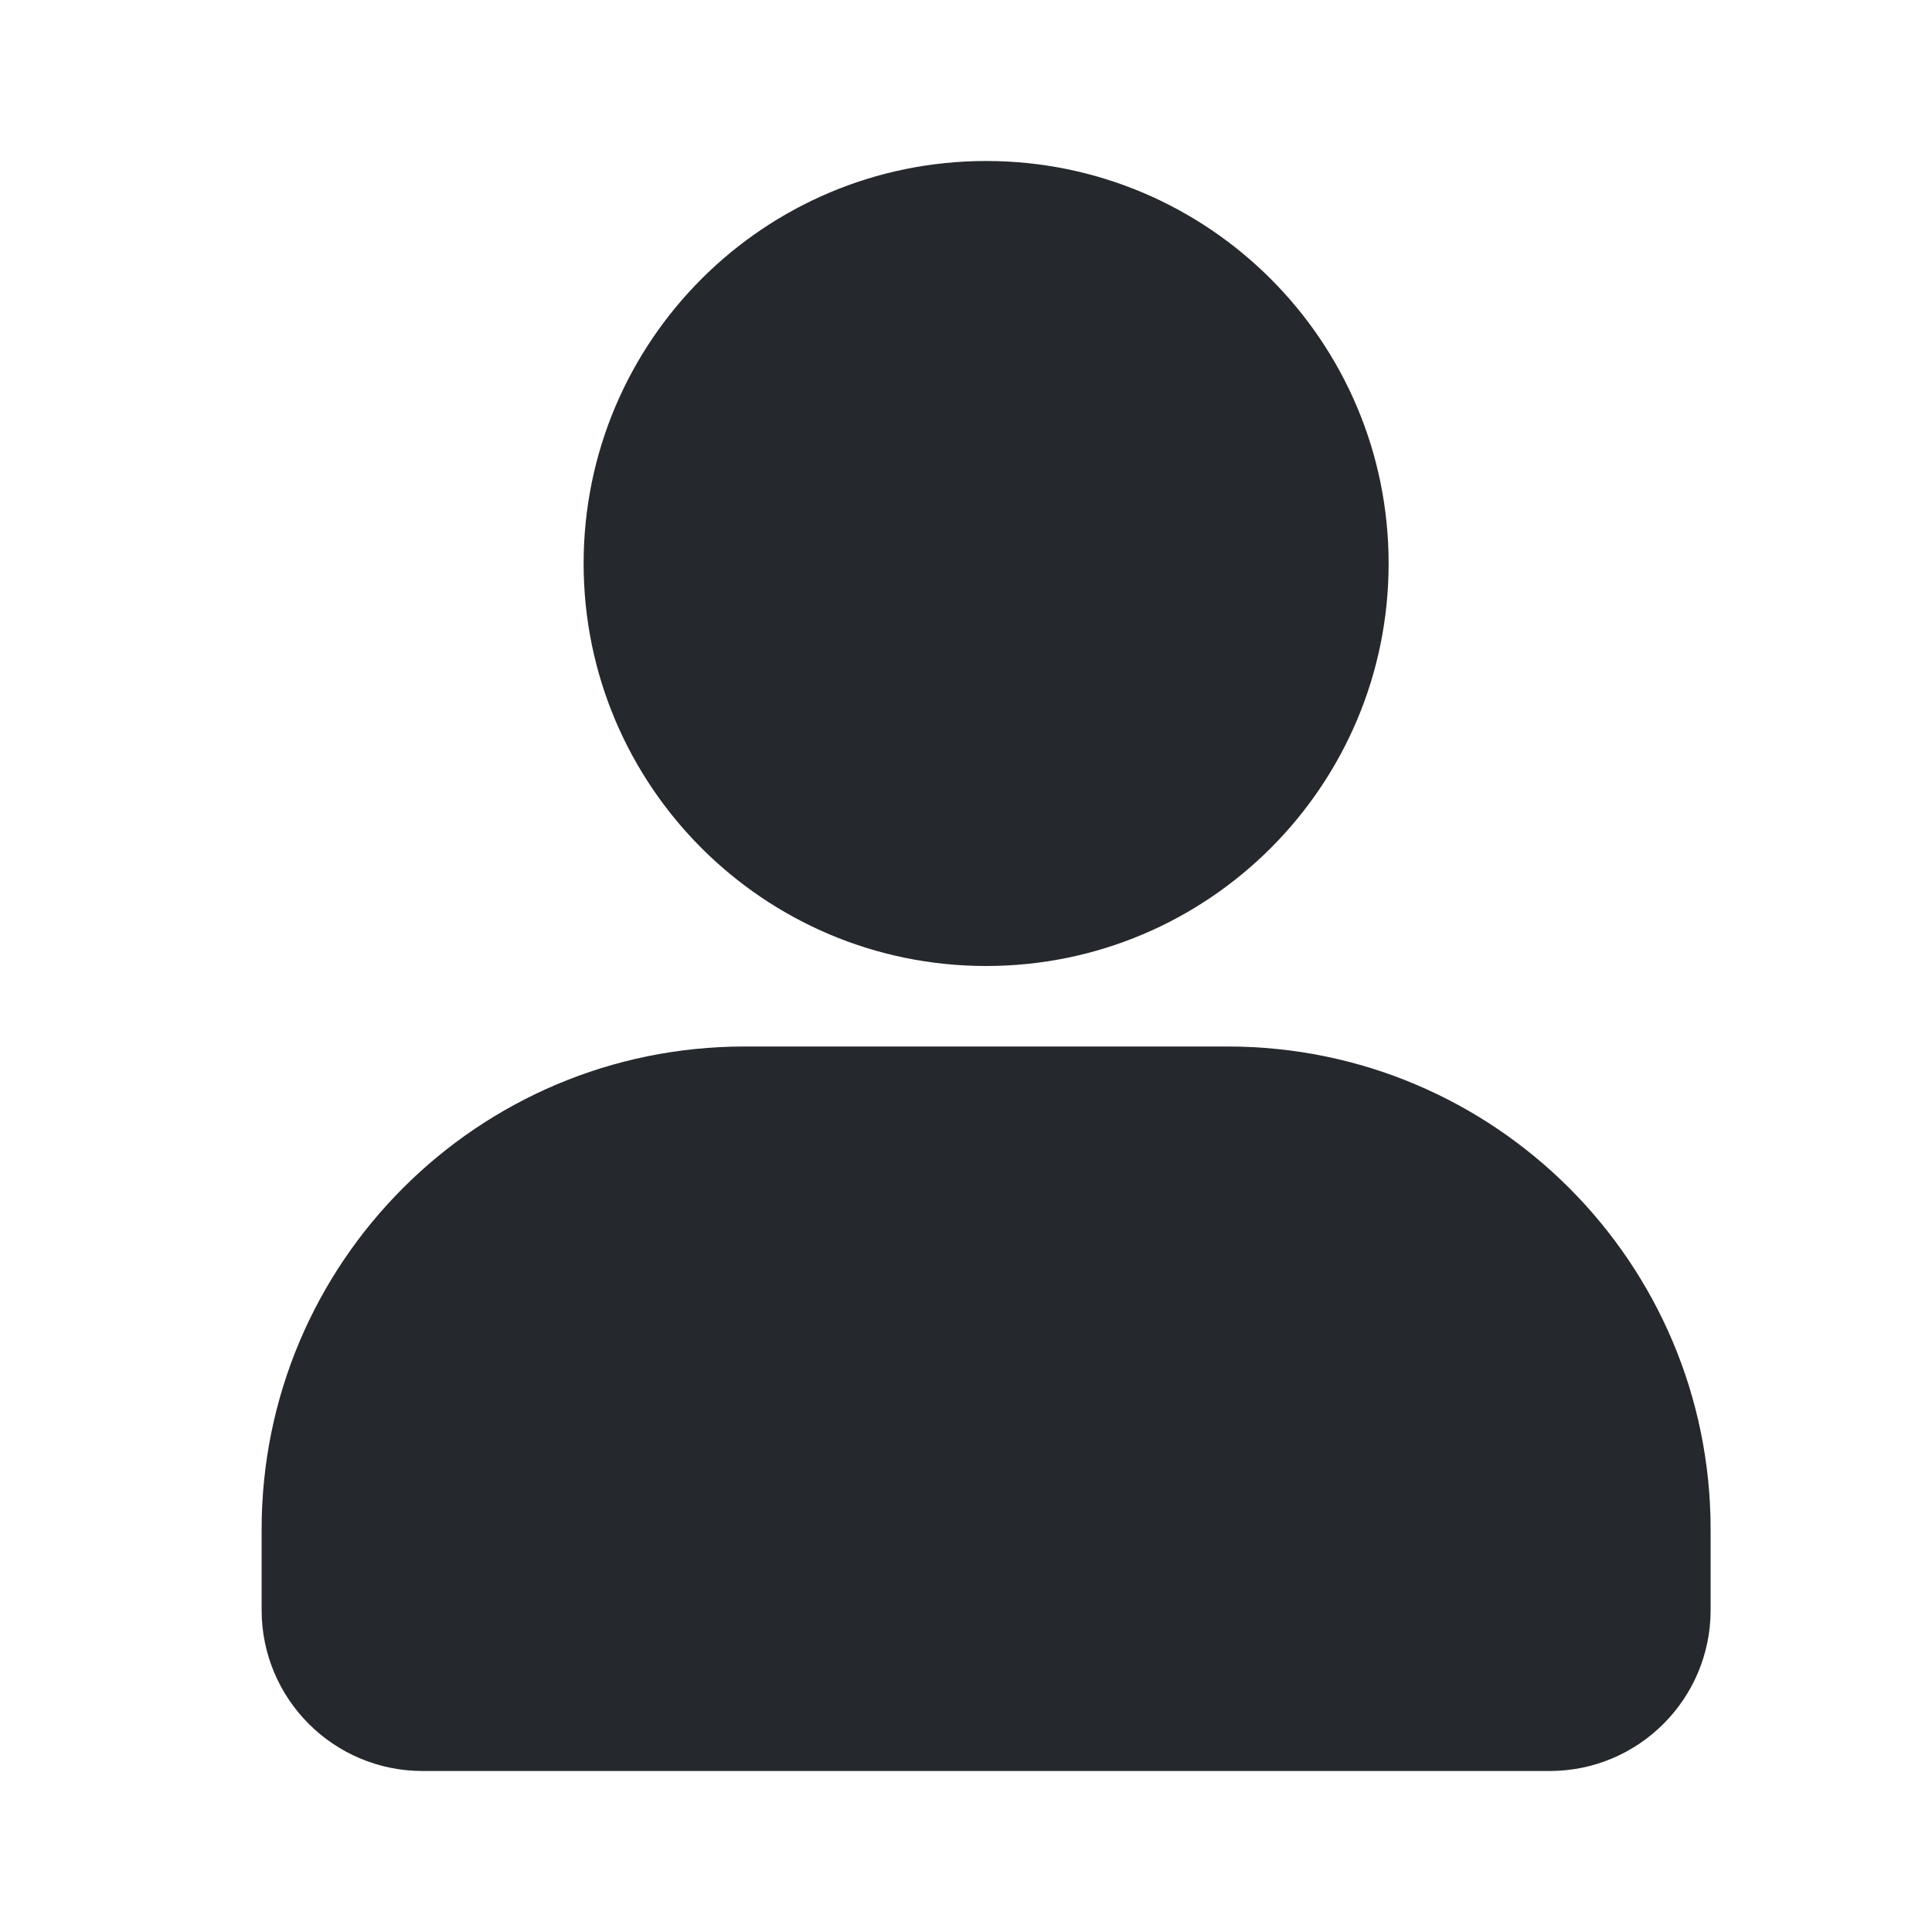 <svg width="24" height="24" viewBox="0 0 24 24" fill="none" xmlns="http://www.w3.org/2000/svg">
<path d="M12.25 12C15.011 12 17.25 9.761 17.25 7C17.25 4.239 15.011 2 12.25 2C9.489 2 7.25 4.239 7.25 7C7.25 9.761 9.489 12 12.25 12Z" fill="#25282D"/>
<path d="M9.25 13C5.936 13 3.25 15.686 3.25 19V20C3.25 21.105 4.145 22 5.25 22H19.25C20.355 22 21.25 21.105 21.25 20V19C21.25 15.686 18.564 13 15.25 13H9.25Z" fill="#25282D"/>
</svg>
